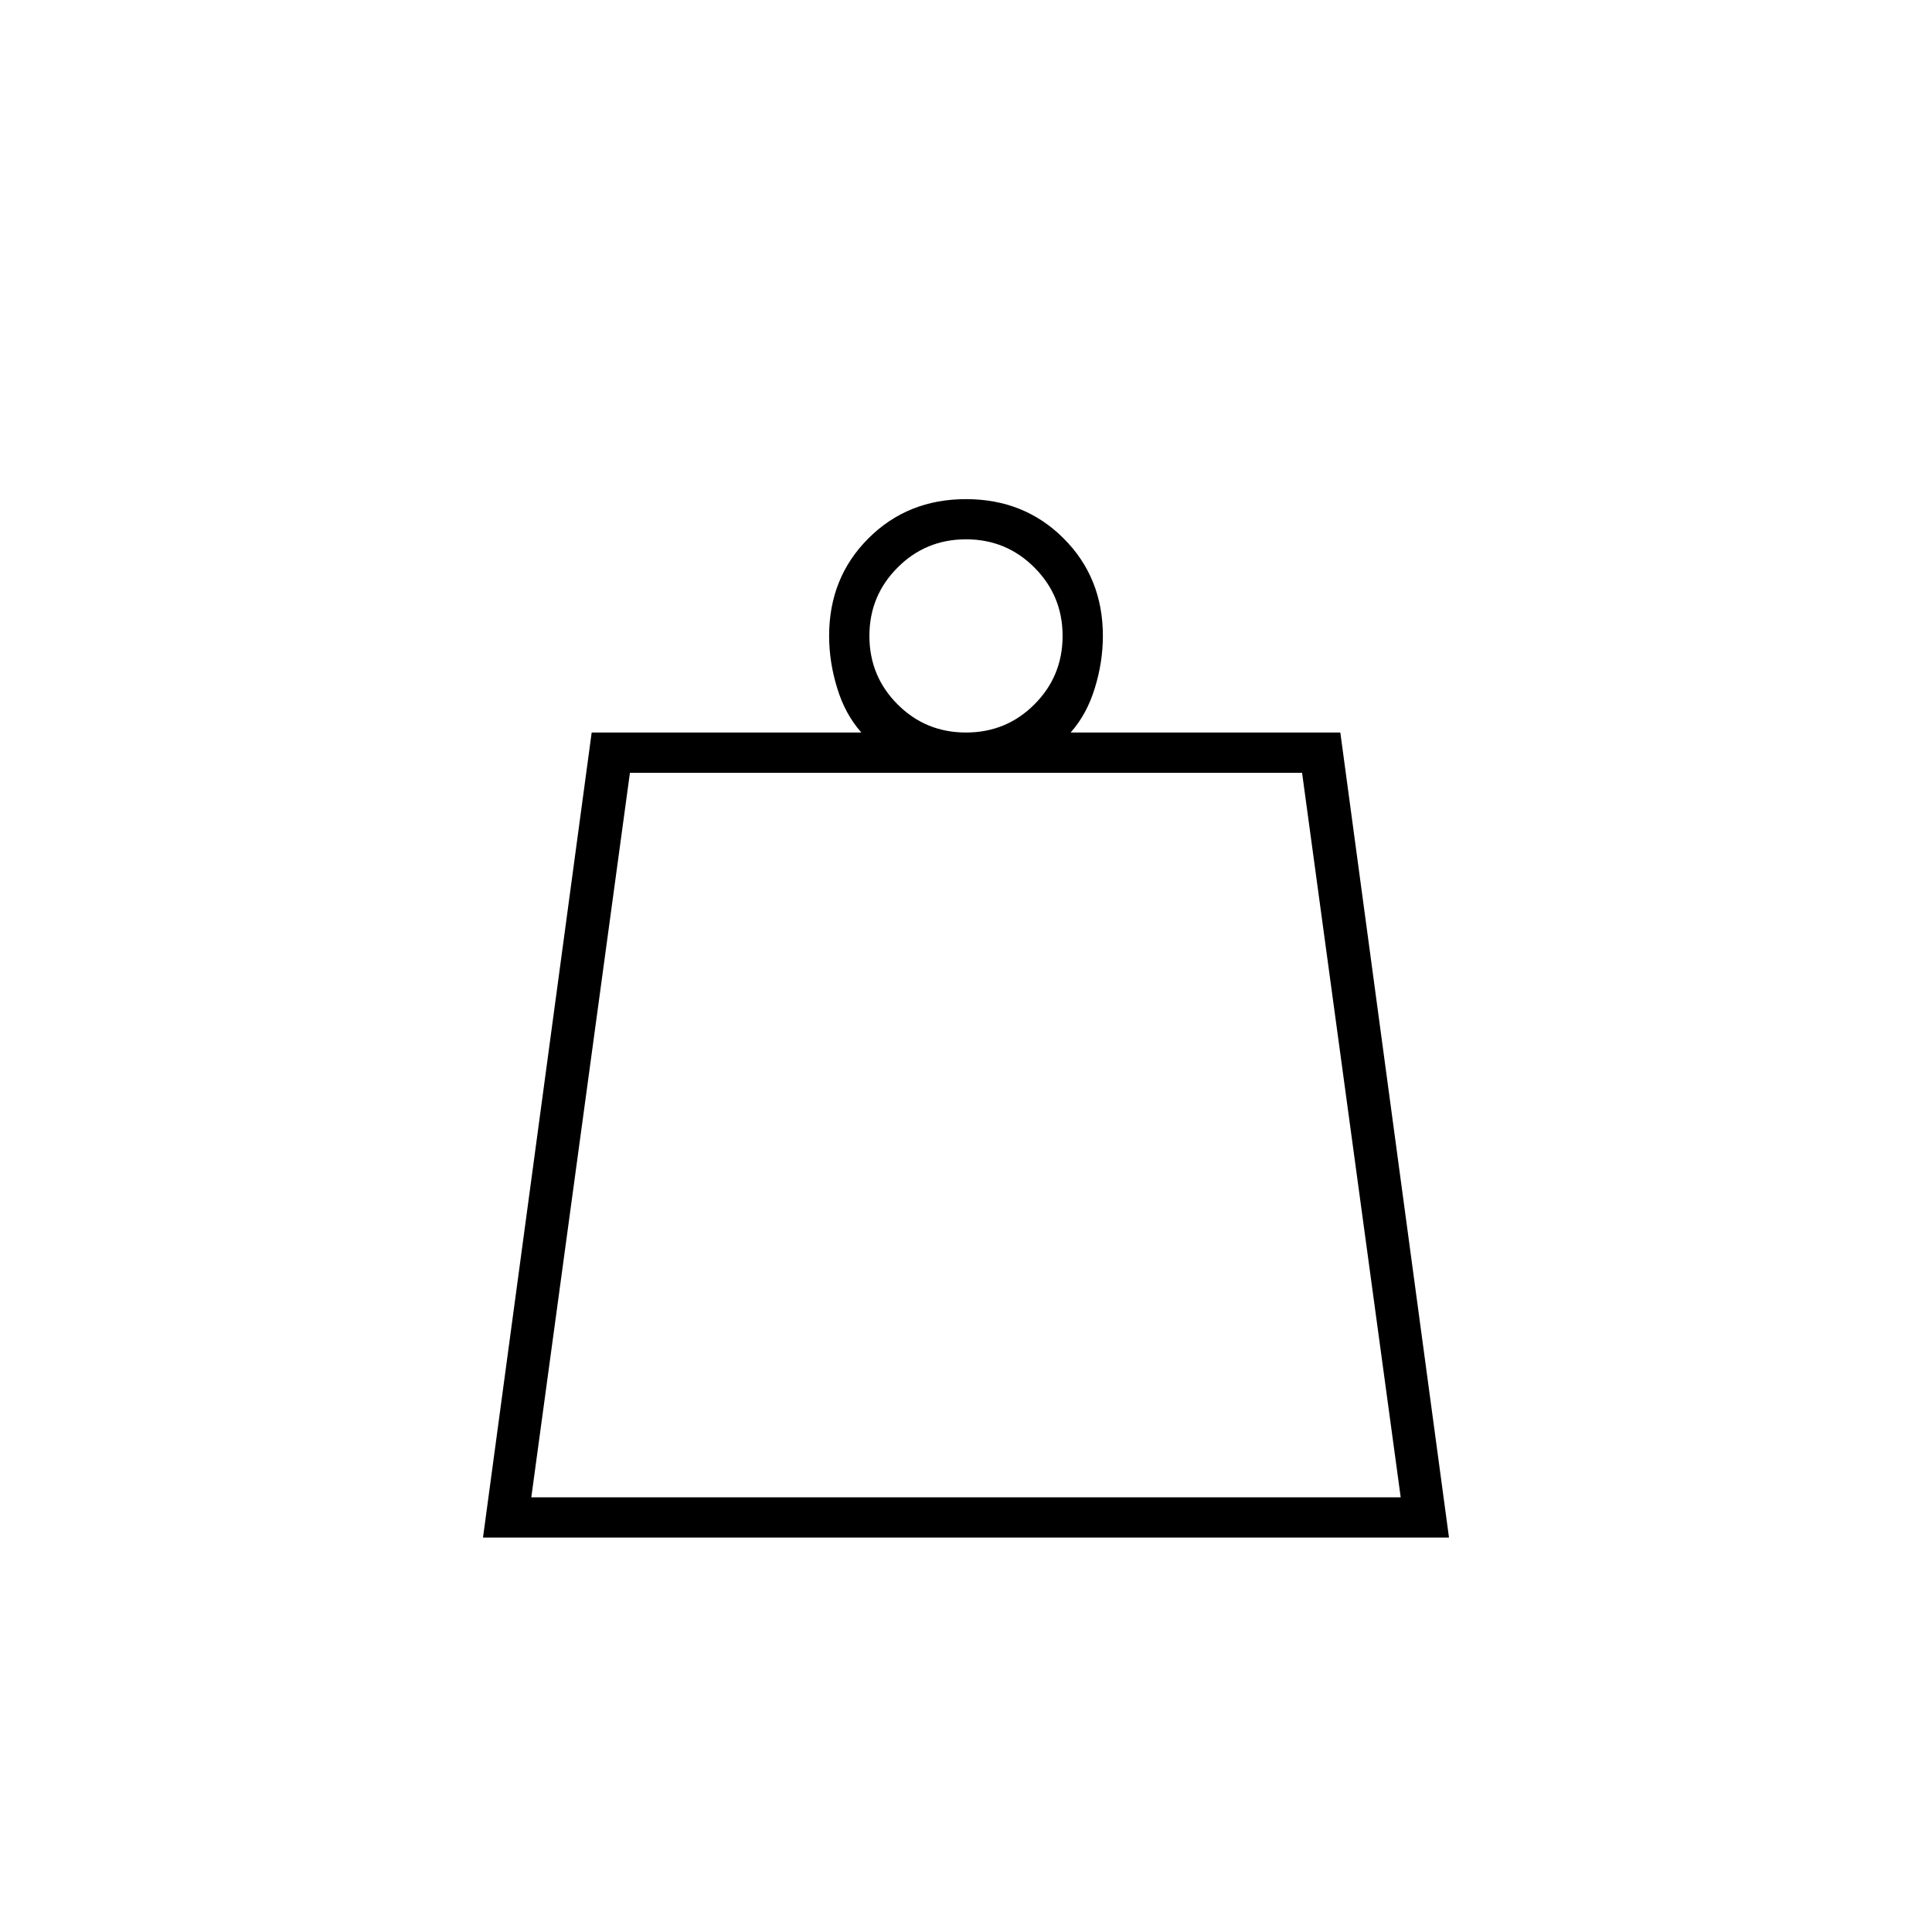 <svg xmlns="http://www.w3.org/2000/svg" height="20" width="20"><path d="M5.5 15.5h9L13.479 8H6.521ZM10 7.583q.417 0 .708-.291Q11 7 11 6.583q0-.416-.292-.708-.291-.292-.708-.292t-.708.292Q9 6.167 9 6.583q0 .417.292.709.291.291.708.291Zm-5 8.334 1.125-8.334h2.792q-.167-.187-.25-.458-.084-.271-.084-.542 0-.604.407-1.01.406-.406 1.01-.406t1.01.406q.407.406.407 1.01 0 .271-.084.542-.083.271-.25.458h2.792L15 15.917Zm.5-.417h9Z"/></svg>